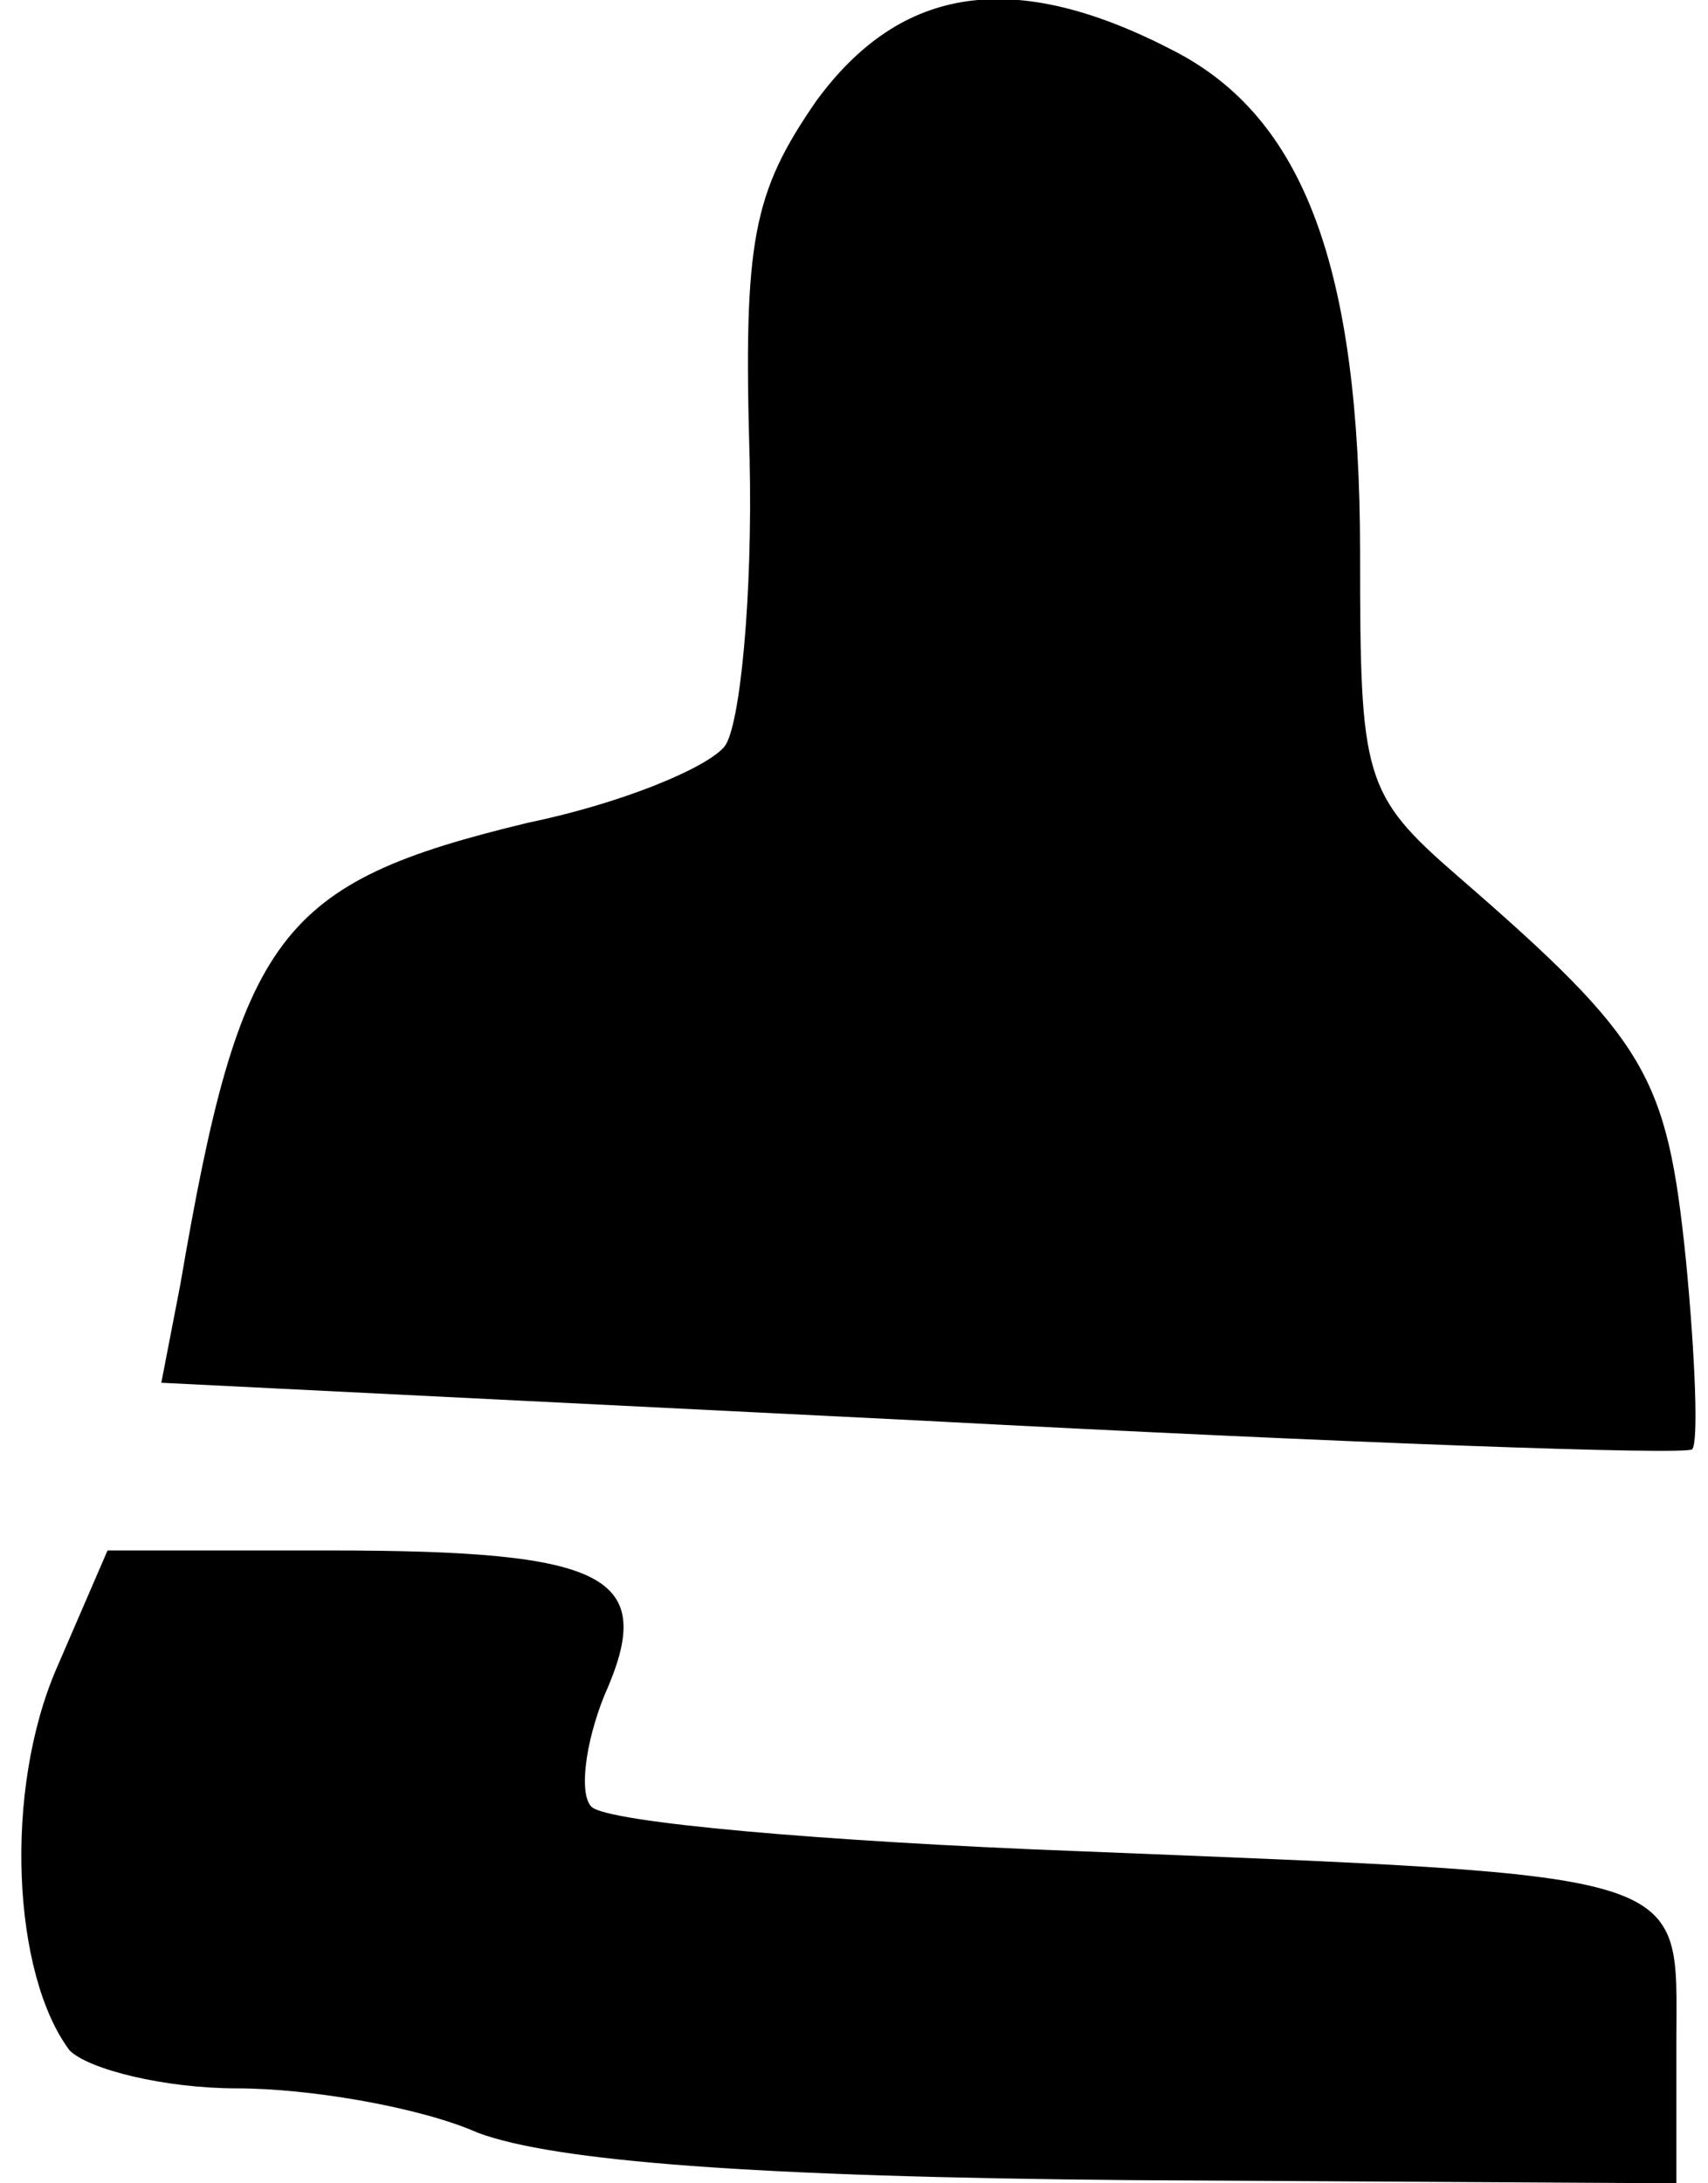 <?xml version="1.0" standalone="no"?>
<!DOCTYPE svg PUBLIC "-//W3C//DTD SVG 20010904//EN"
 "http://www.w3.org/TR/2001/REC-SVG-20010904/DTD/svg10.dtd">
<svg version="1.0" xmlns="http://www.w3.org/2000/svg"
 width="54pt" height="69pt" viewBox="0 0 54 69"
 preserveAspectRatio="xMidYMid meet">
<g transform="translate(0,69) scale(0.1,-0.1)"
fill="#000000" stroke="none">
<path fill="#000000" stroke="none" d="M258 658 c-20 -29 -23 -44 -21 -113 1
-43 -3 -85 -8 -91 -6 -7 -33 -18 -62 -24 -79 -19 -91 -35 -110 -146 l-6 -31
241 -12 c132 -7 242 -11 243 -9 2 2 1 29 -2 60 -6 58 -12 69 -72 121 -30 26
-31 31 -31 102 0 91 -18 138 -59 159 -50 26 -86 21 -113 -16z"/>
<path fill="#000000" stroke="none" d="M18 163 c-17 -39 -14 -97 4 -121 6 -6
30 -12 53 -12 23 0 58 -6 76 -14 24 -9 87 -14 207 -15 l172 -1 0 45 c0 54 8
52 -190 60 -79 3 -148 9 -153 14 -4 4 -2 20 4 35 17 38 2 46 -87 46 l-70 0
-16 -37z"/>
</g>
</svg>
